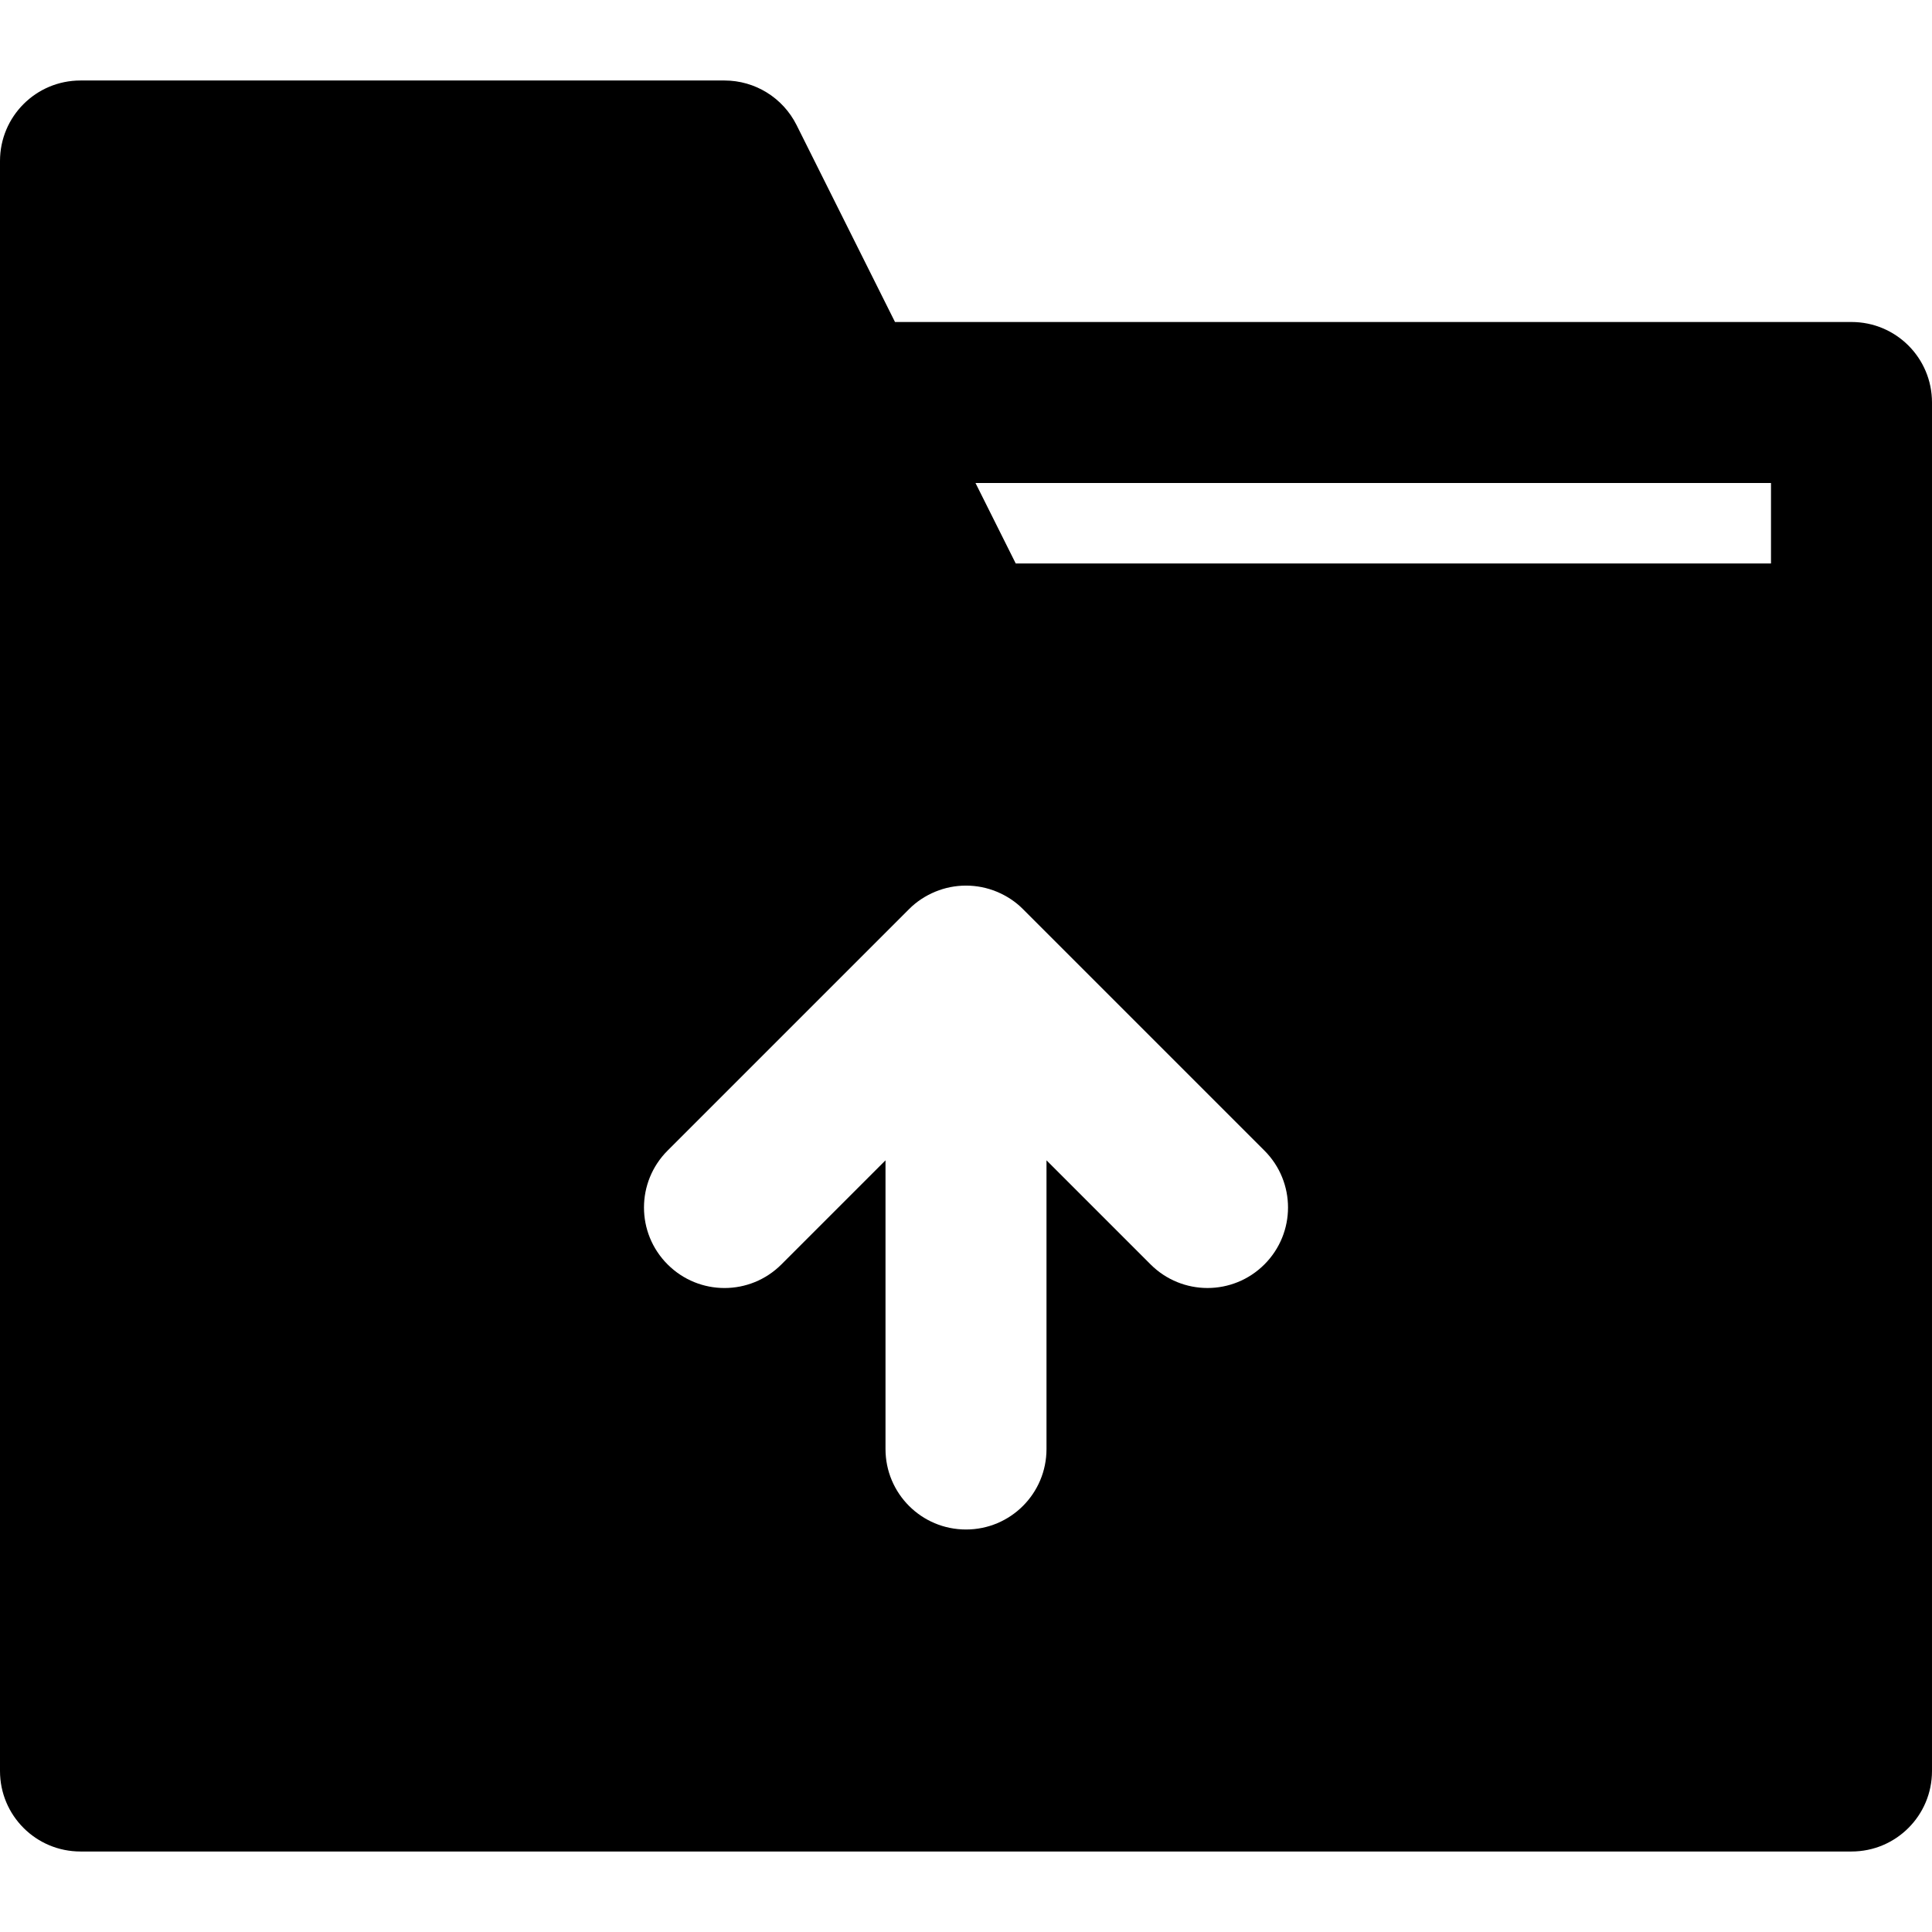<?xml version="1.0" encoding="iso-8859-1"?>
<!-- Generator: Adobe Illustrator 19.0.0, SVG Export Plug-In . SVG Version: 6.00 Build 0)  -->
<svg version="1.1" id="Layer_1" xmlns="http://www.w3.org/2000/svg" xmlns:xlink="http://www.w3.org/1999/xlink" x="0px" y="0px"
	 viewBox="0 0 512 512" style="enable-background:new 0 0 512 512;" xml:space="preserve">
<g>
	<g>
		<path d="M490.667,85.333H237.184l-26.091-52.203c-3.627-7.232-11.008-11.797-19.093-11.797H21.333C9.536,21.333,0,30.869,0,42.667
			v426.667c0,11.797,9.536,21.333,21.333,21.333h469.333c11.797,0,21.333-9.536,21.333-21.333V170.667v-64
			C512,94.869,502.464,85.333,490.667,85.333z M335.083,335.083c-4.16,4.16-9.621,6.251-15.083,6.251s-10.923-2.091-15.083-6.251
			l-27.584-27.584V384c0,11.797-9.536,21.333-21.333,21.333s-21.333-9.536-21.333-21.333v-76.501l-27.584,27.584
			c-8.341,8.341-21.824,8.341-30.165,0c-8.341-8.341-8.341-21.824,0-30.165l63.979-63.979c1.963-1.984,4.331-3.541,6.955-4.629
			c5.205-2.155,11.093-2.155,16.299,0c2.624,1.088,4.992,2.645,6.955,4.629l63.979,63.979
			C343.424,313.259,343.424,326.741,335.083,335.083z M469.333,149.333H269.184L258.517,128h210.816V149.333z"/>
	</g>
</g>
<g>
</g>
<g>
</g>
<g>
</g>
<g>
</g>
<g>
</g>
<g>
</g>
<g>
</g>
<g>
</g>
<g>
</g>
<g>
</g>
<g>
</g>
<g>
</g>
<g>
</g>
<g>
</g>
<g>
</g>
</svg>
